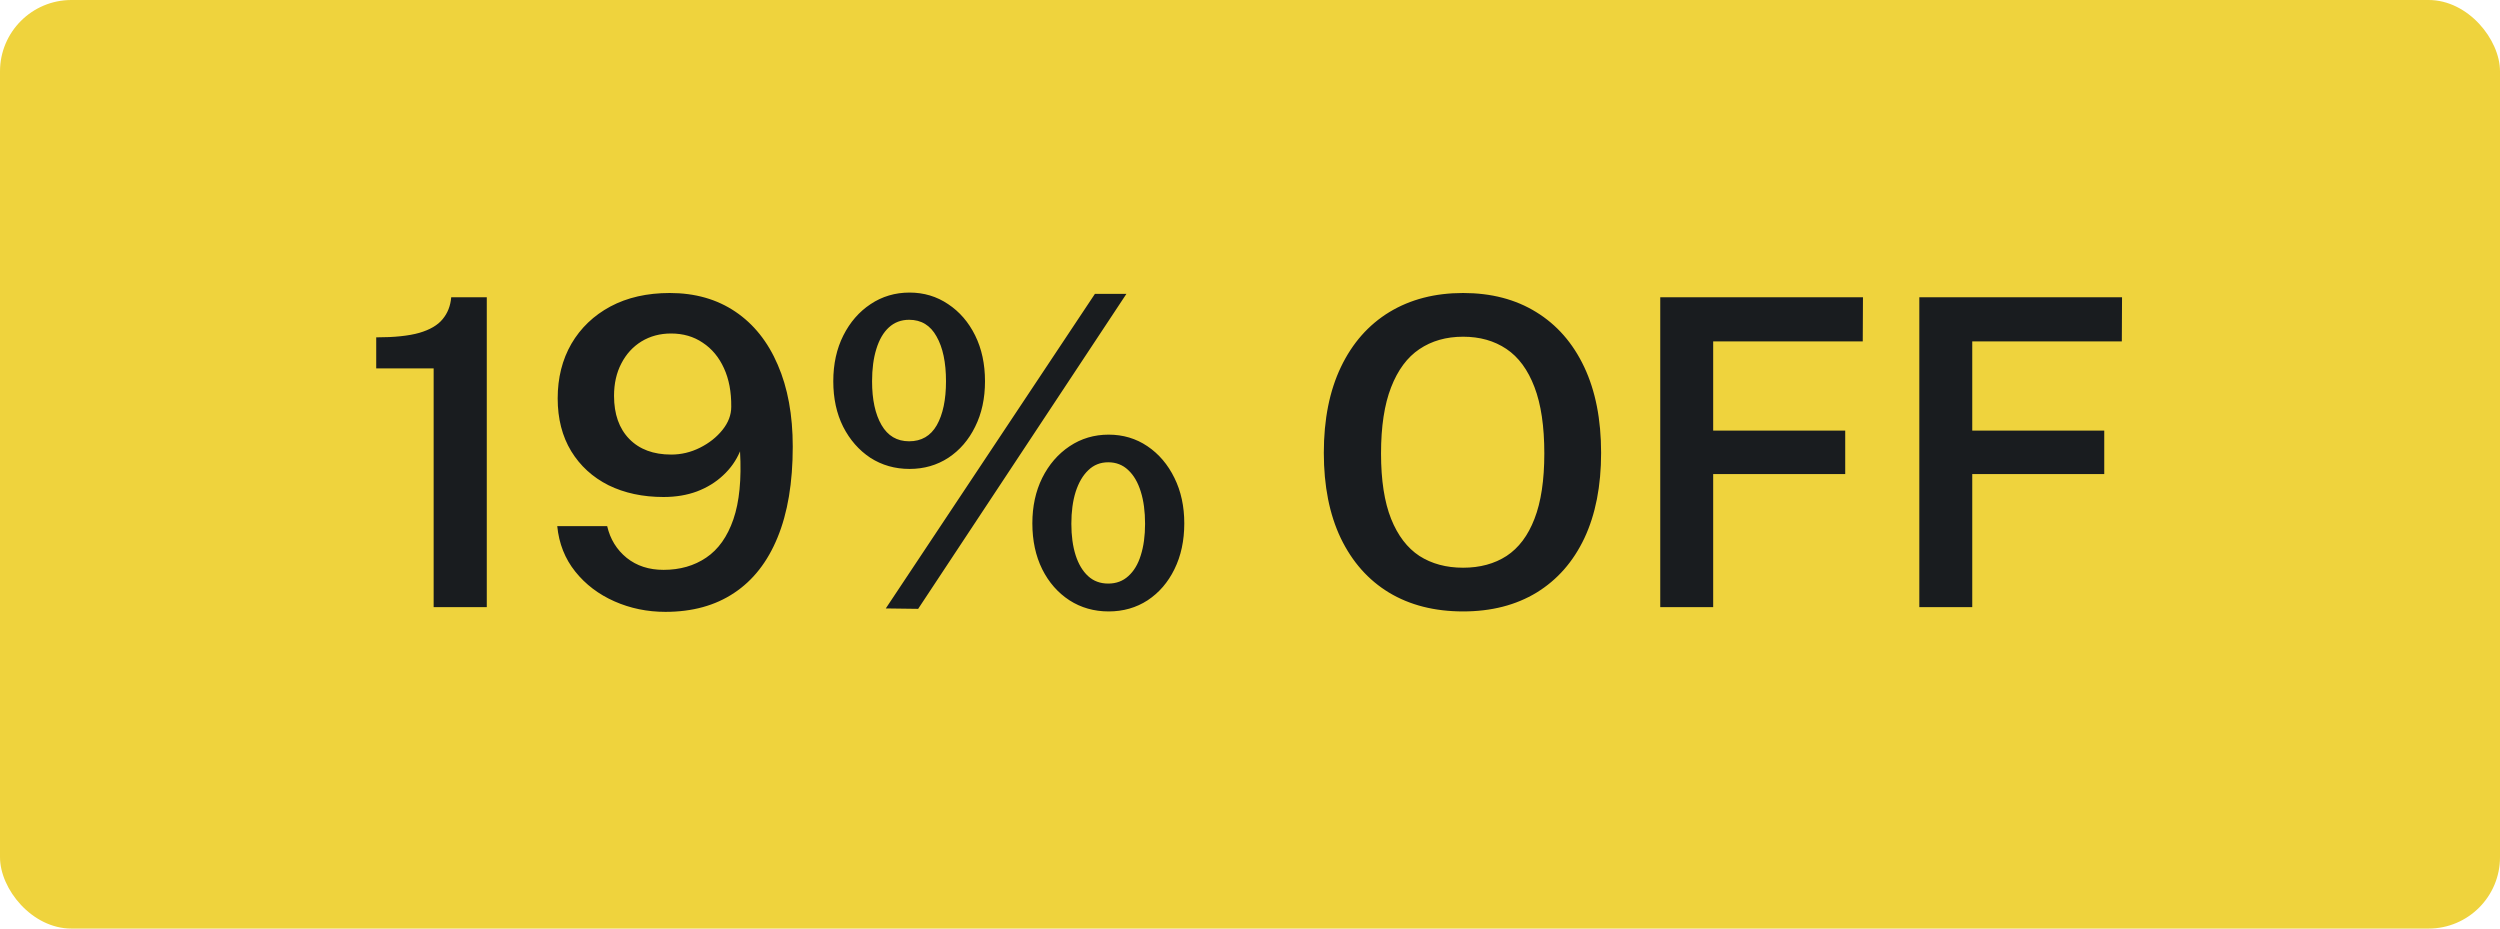 <svg width="70" height="26" viewBox="0 0 70 26" fill="none" xmlns="http://www.w3.org/2000/svg">
<rect width="70" height="26" rx="2" fill="#EFD33D"/>
<path d="M12.142 17V10.316H10.534V9.446C11.042 9.446 11.444 9.404 11.74 9.32C12.04 9.232 12.258 9.104 12.394 8.936C12.534 8.768 12.614 8.564 12.634 8.324H13.63V17H12.142ZM18.633 17.132C18.125 17.132 17.649 17.034 17.205 16.838C16.761 16.642 16.395 16.364 16.107 16.004C15.819 15.644 15.651 15.22 15.603 14.732H17.001C17.085 15.096 17.267 15.392 17.547 15.62C17.827 15.844 18.171 15.956 18.579 15.956C19.039 15.956 19.437 15.842 19.773 15.614C20.113 15.386 20.367 15.028 20.535 14.54C20.703 14.052 20.765 13.418 20.721 12.638C20.613 12.894 20.455 13.118 20.247 13.31C20.043 13.502 19.799 13.652 19.515 13.76C19.235 13.864 18.923 13.916 18.579 13.916C17.999 13.916 17.485 13.806 17.037 13.586C16.593 13.362 16.245 13.044 15.993 12.632C15.741 12.216 15.615 11.724 15.615 11.156C15.615 10.58 15.743 10.07 15.999 9.626C16.259 9.182 16.623 8.834 17.091 8.582C17.563 8.33 18.117 8.204 18.753 8.204C19.461 8.204 20.073 8.378 20.589 8.726C21.105 9.074 21.501 9.57 21.777 10.214C22.057 10.858 22.197 11.622 22.197 12.506C22.197 13.514 22.055 14.362 21.771 15.05C21.491 15.734 21.085 16.252 20.553 16.604C20.025 16.956 19.385 17.132 18.633 17.132ZM18.795 12.728C19.075 12.728 19.343 12.664 19.599 12.536C19.855 12.408 20.065 12.242 20.229 12.038C20.393 11.834 20.475 11.618 20.475 11.39C20.479 10.974 20.411 10.614 20.271 10.31C20.131 10.002 19.933 9.764 19.677 9.596C19.425 9.424 19.129 9.338 18.789 9.338C18.481 9.338 18.205 9.412 17.961 9.56C17.721 9.708 17.533 9.914 17.397 10.178C17.261 10.438 17.193 10.74 17.193 11.084C17.193 11.596 17.335 11.998 17.619 12.29C17.903 12.582 18.295 12.728 18.795 12.728ZM25.468 8.192C25.868 8.192 26.228 8.3 26.548 8.516C26.868 8.728 27.12 9.02 27.304 9.392C27.488 9.764 27.58 10.192 27.58 10.676C27.58 11.156 27.488 11.58 27.304 11.948C27.124 12.316 26.874 12.606 26.554 12.818C26.234 13.026 25.872 13.13 25.468 13.13C25.06 13.13 24.694 13.026 24.37 12.818C24.05 12.606 23.796 12.316 23.608 11.948C23.424 11.58 23.332 11.156 23.332 10.676C23.332 10.192 23.426 9.764 23.614 9.392C23.802 9.02 24.056 8.728 24.376 8.516C24.7 8.3 25.064 8.192 25.468 8.192ZM25.456 12.356C25.8 12.356 26.058 12.206 26.23 11.906C26.402 11.602 26.488 11.192 26.488 10.676C26.488 10.148 26.4 9.73 26.224 9.422C26.052 9.11 25.796 8.954 25.456 8.954C25.232 8.954 25.042 9.026 24.886 9.17C24.734 9.31 24.618 9.51 24.538 9.77C24.458 10.026 24.418 10.328 24.418 10.676C24.418 11.188 24.506 11.596 24.682 11.9C24.858 12.204 25.116 12.356 25.456 12.356ZM31.042 12.17C31.446 12.17 31.808 12.278 32.128 12.494C32.448 12.71 32.7 13.006 32.884 13.382C33.068 13.754 33.16 14.178 33.16 14.654C33.16 15.138 33.068 15.566 32.884 15.938C32.704 16.306 32.454 16.596 32.134 16.808C31.814 17.016 31.45 17.12 31.042 17.12C30.634 17.12 30.268 17.016 29.944 16.808C29.62 16.596 29.366 16.306 29.182 15.938C28.998 15.566 28.906 15.138 28.906 14.654C28.906 14.178 28.998 13.754 29.182 13.382C29.37 13.006 29.626 12.71 29.95 12.494C30.274 12.278 30.638 12.17 31.042 12.17ZM31.03 16.34C31.254 16.34 31.442 16.27 31.594 16.13C31.75 15.99 31.866 15.796 31.942 15.548C32.022 15.296 32.062 15.002 32.062 14.666C32.062 14.322 32.022 14.022 31.942 13.766C31.862 13.506 31.744 13.304 31.588 13.16C31.436 13.016 31.25 12.944 31.03 12.944C30.81 12.944 30.624 13.018 30.472 13.166C30.32 13.31 30.202 13.512 30.118 13.772C30.038 14.028 29.998 14.326 29.998 14.666C29.998 15.002 30.038 15.296 30.118 15.548C30.198 15.796 30.314 15.99 30.466 16.13C30.618 16.27 30.806 16.34 31.03 16.34ZM31.54 8.228L25.708 17.048L24.802 17.036L30.658 8.228H31.54ZM40.967 17.12C40.167 17.12 39.475 16.944 38.891 16.592C38.311 16.24 37.861 15.732 37.541 15.068C37.225 14.404 37.067 13.608 37.067 12.68C37.067 11.744 37.227 10.942 37.547 10.274C37.867 9.606 38.319 9.094 38.903 8.738C39.491 8.382 40.179 8.204 40.967 8.204C41.755 8.204 42.437 8.382 43.013 8.738C43.593 9.094 44.041 9.606 44.357 10.274C44.673 10.942 44.831 11.744 44.831 12.68C44.831 13.608 44.675 14.404 44.363 15.068C44.051 15.728 43.605 16.236 43.025 16.592C42.445 16.944 41.759 17.12 40.967 17.12ZM40.967 15.896C41.439 15.896 41.845 15.786 42.185 15.566C42.525 15.342 42.785 14.996 42.965 14.528C43.149 14.056 43.241 13.446 43.241 12.698C43.241 11.938 43.149 11.318 42.965 10.838C42.781 10.354 42.519 9.998 42.179 9.77C41.839 9.542 41.435 9.428 40.967 9.428C40.495 9.428 40.087 9.544 39.743 9.776C39.403 10.004 39.139 10.36 38.951 10.844C38.763 11.324 38.669 11.942 38.669 12.698C38.669 13.446 38.763 14.056 38.951 14.528C39.139 14.996 39.403 15.342 39.743 15.566C40.087 15.786 40.495 15.896 40.967 15.896ZM46.487 8.324H52.163L52.157 9.56H47.969V12.056H51.666V13.274H47.969V17H46.487V8.324ZM53.741 8.324H59.417L59.411 9.56H55.223V12.056H58.919V13.274H55.223V17H53.741V8.324Z" fill="#191C1F"/>
</svg>
